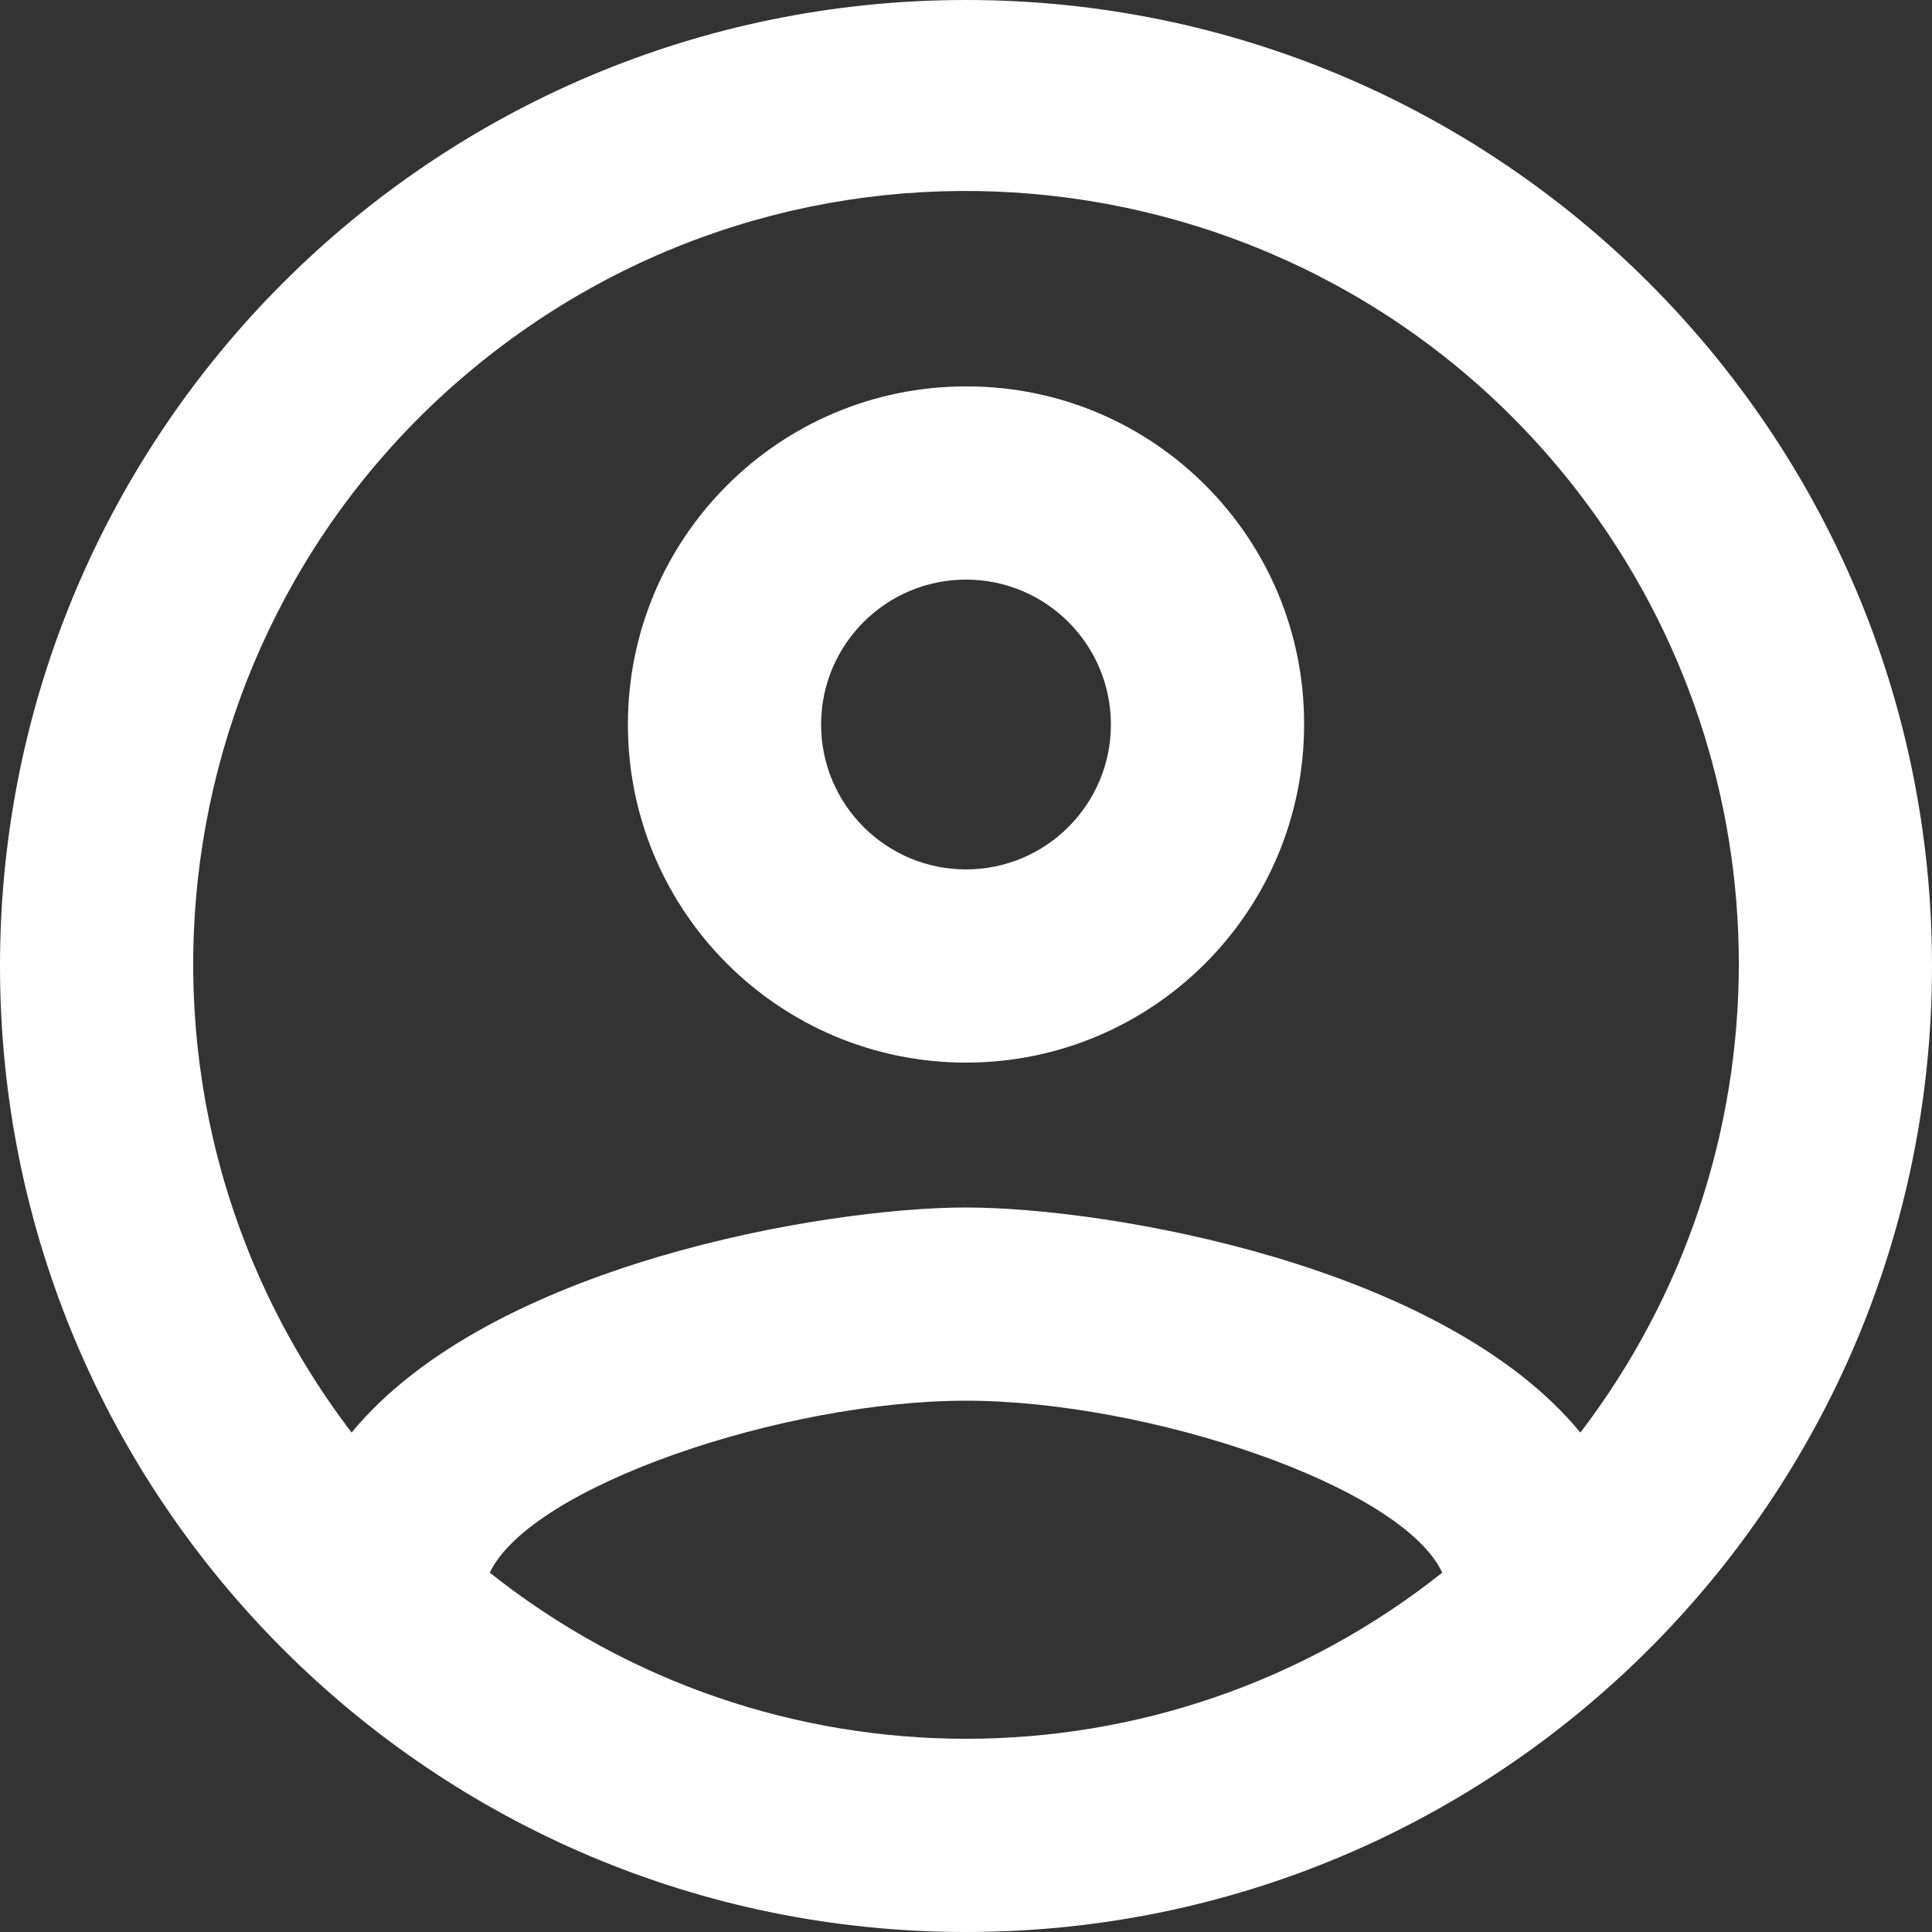 <?xml version="1.0" encoding="utf-8"?>
<!-- Generator: Adobe Illustrator 24.1.3, SVG Export Plug-In . SVG Version: 6.00 Build 0)  -->
<svg version="1.1" id="Layer_1" xmlns="http://www.w3.org/2000/svg" xmlns:xlink="http://www.w3.org/1999/xlink" x="0px" y="0px"
	 viewBox="0 0 20 20" style="enable-background:new 0 0 20 20;" xml:space="preserve">
<rect x="0" y="0" width="20" height="20" fill="#333333" stroke="none"/>
<style type="text/css">
	.st0{fill:#FFFFFF;}
</style>
<g id="prefix__Group_2895" transform="translate(-1255.5 -201.5)">
	<path id="prefix__Path_3762" class="st0" d="M1271.86,216.33c-1.43-1.74-4.9-2.33-6.36-2.33s-4.93,0.59-6.36,2.33
		c-2.68-3.513-2.005-8.533,1.507-11.213c3.513-2.68,8.533-2.005,11.213,1.507C1274.047,209.49,1274.047,213.464,1271.86,216.33z
		 M1260.57,217.78c0.43-0.9,3.05-1.78,4.93-1.78s4.51,0.88,4.93,1.78C1267.543,220.073,1263.457,220.073,1260.57,217.78
		L1260.57,217.78z M1265.5,201.5c-5.523,0-10,4.477-10,10s4.477,10,10,10s10-4.477,10-10S1271.023,201.5,1265.5,201.5z"/>
	<path id="prefix__Path_3763" class="st0" d="M1265.5,210.5c-0.828,0-1.5-0.672-1.5-1.5s0.672-1.5,1.5-1.5s1.5,0.672,1.5,1.5
		S1266.328,210.5,1265.5,210.5z M1265.5,205.5c-1.933,0-3.5,1.567-3.5,3.5s1.567,3.5,3.5,3.5s3.5-1.567,3.5-3.5
		c0.005-1.928-1.554-3.495-3.482-3.5C1265.512,205.5,1265.506,205.5,1265.5,205.5z"/>
</g>
</svg>
